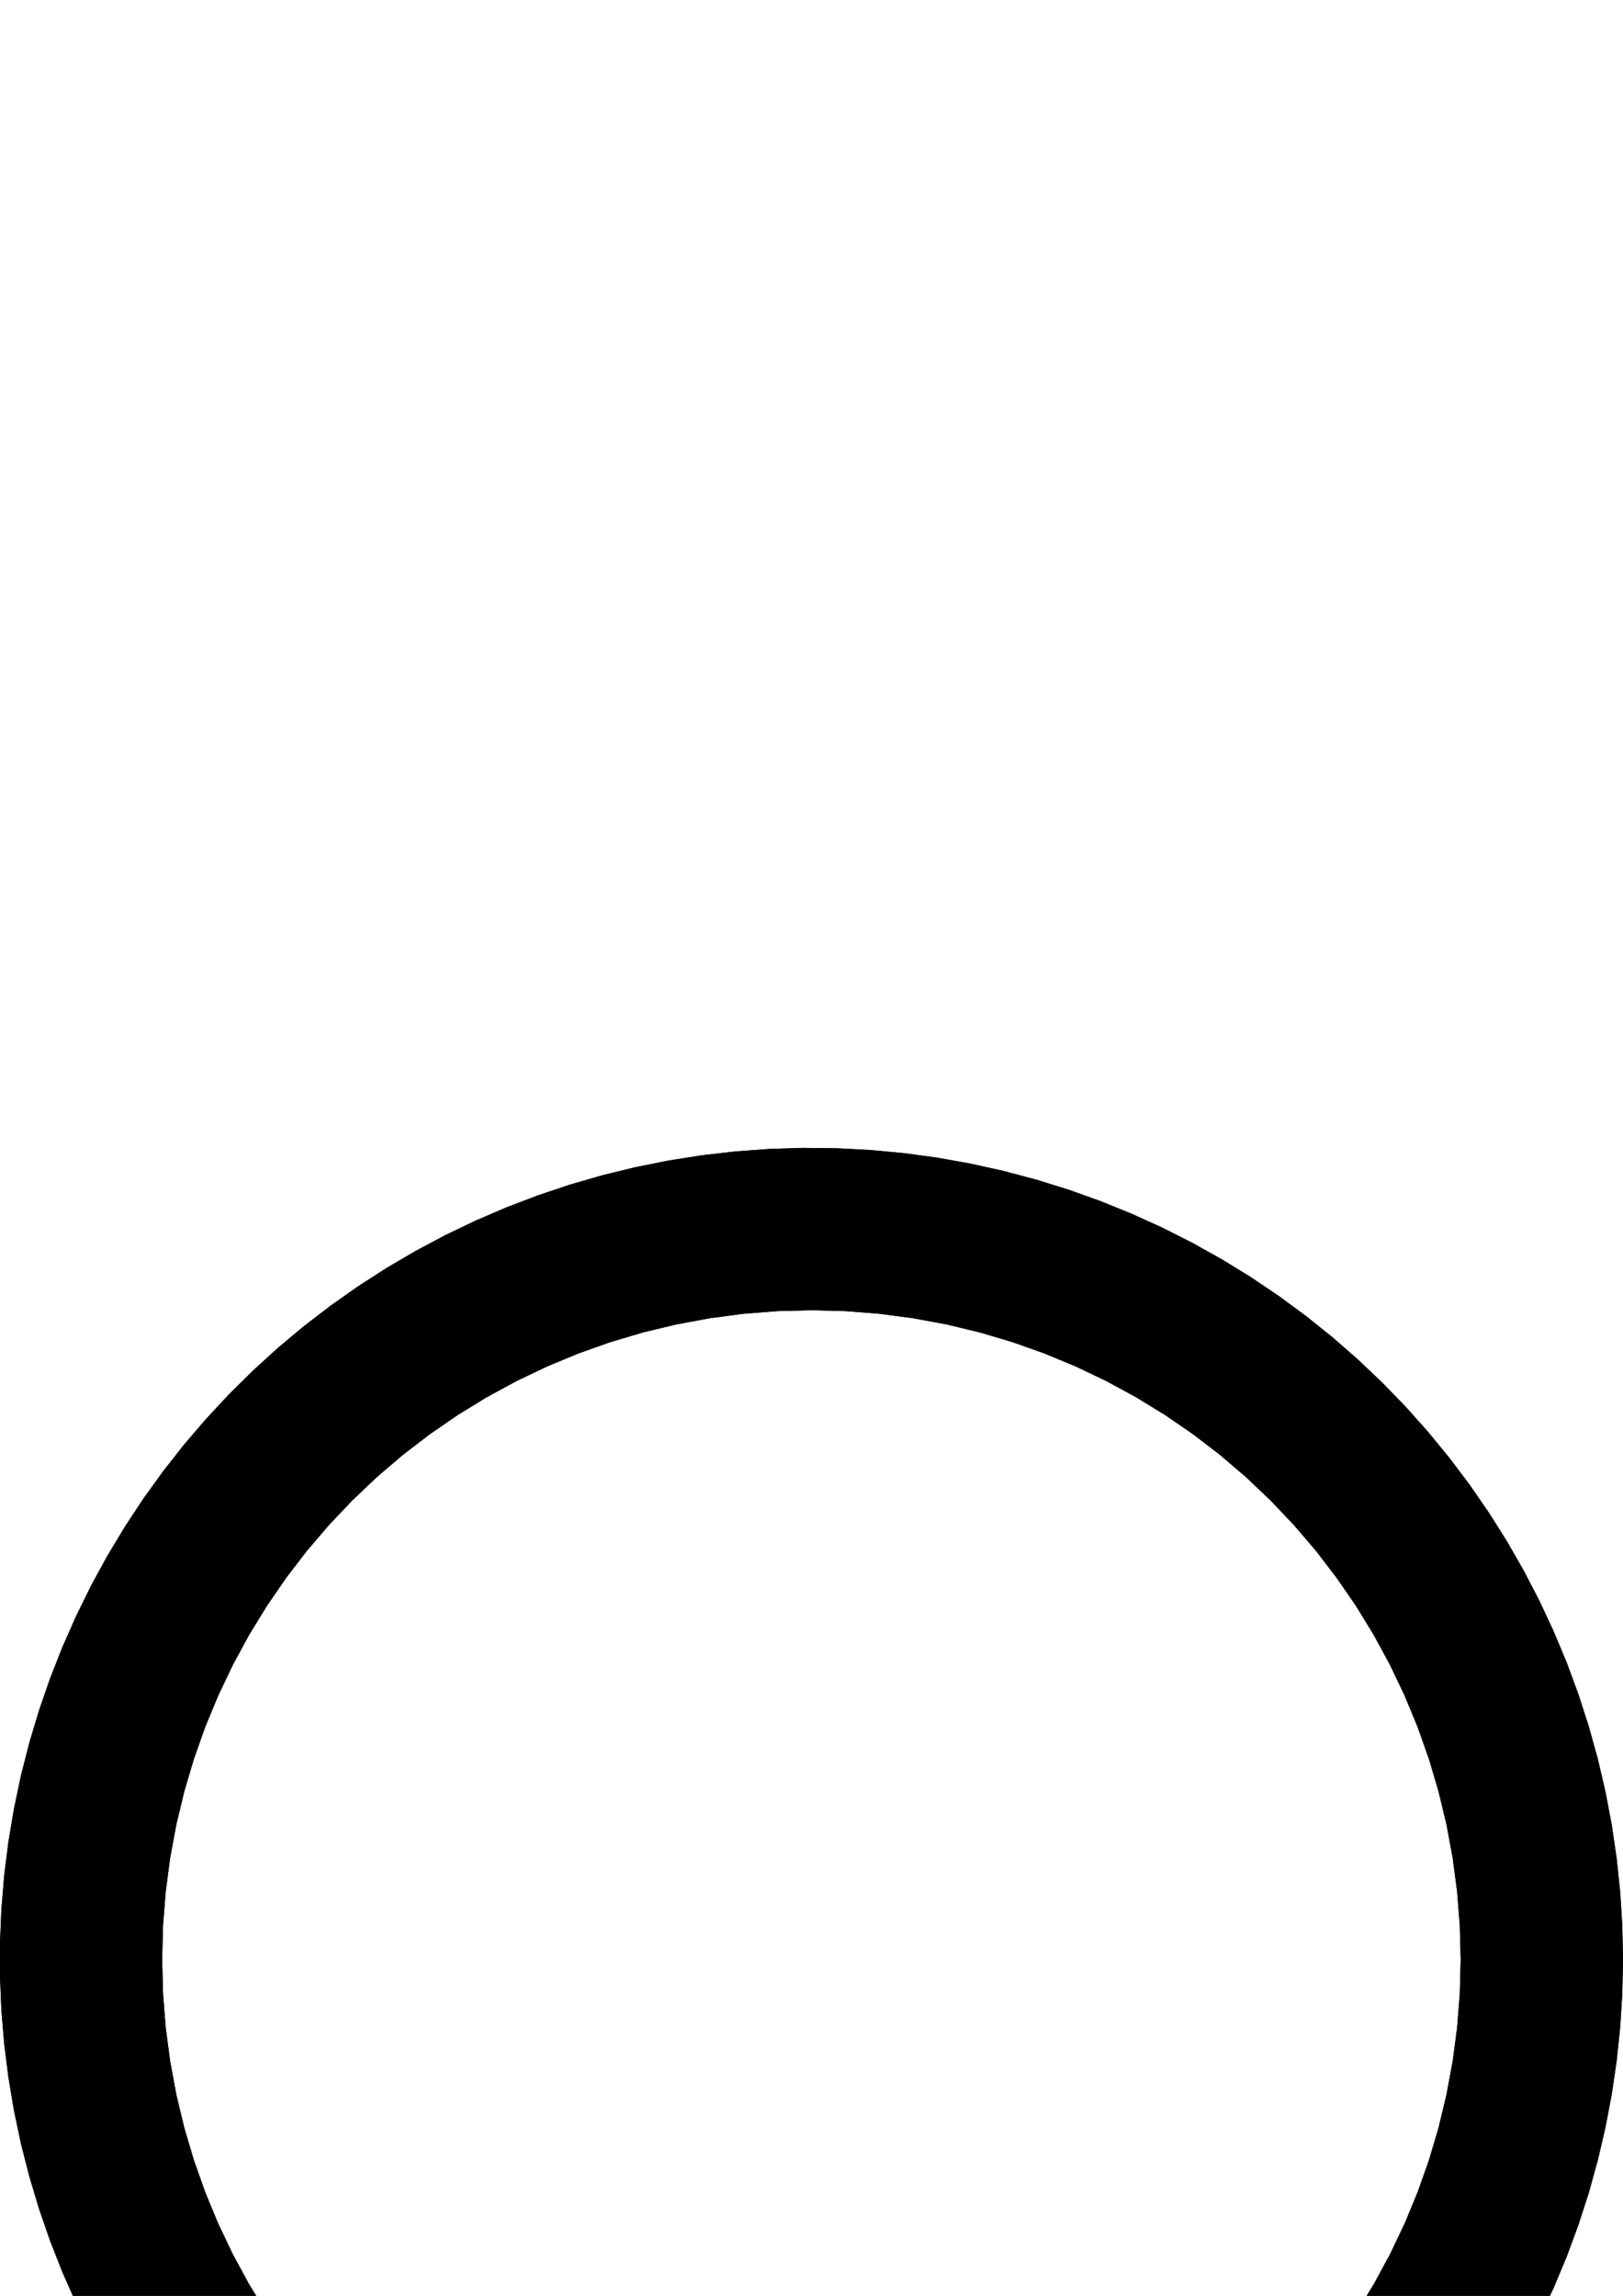 <?xml version='1.0' encoding='UTF-8'?>
<svg version='1.1' xmlns='http://www.w3.org/2000/svg' viewBox='0 0 210 297' width='210mm' height='297mm'>

  <defs>
    <!-- A marker to be used as an arrowhead -->
    <marker
      id="arrow"
      viewBox="0 0 16 16"
      refX="8"
      refY="8"
      markerWidth="9"
      markerHeight="9"
      orient="auto-start-reverse">
      <path d="M 0 0 L 16 8 L 0 16 z" stroke="context-stroke" fill="context-fill" />
    </marker>
  </defs>
            
  <g>
    <g>
      <path d="M0,255.69L0.182,260.056L0.545,264.41L1.089,268.745L1.813,273.054L2.715,277.329L3.795,281.563L5.05,285.748L6.477,289.878L8.076,293.944L9.842,297.94L11.772,301.86L13.865,305.696L16.115,309.441L18.518,313.09L21.072,316.635L23.77,320.071L26.61,323.392L29.585,326.592L32.69,329.666L35.921,332.607L39.271,335.412L42.735,338.075L46.307,340.591L49.981,342.957L53.749,345.168L57.607,347.22L61.546,349.11L65.561,350.834L69.644,352.39L73.788,353.775L77.986,354.986L82.23,356.021L86.515,356.879L90.831,357.558L95.171,358.057L99.529,358.375L103.896,358.511L108.265,358.466L112.629,358.239L116.979,357.83L121.308,357.241L125.609,356.473L129.875,355.526L134.097,354.402L138.269,353.104L142.383,351.633L146.433,349.993L150.411,348.185L154.31,346.214L158.124,344.082L161.846,341.793L165.469,339.352L168.988,336.761L172.396,334.027L175.687,331.153L178.856,328.145L181.897,325.008L184.804,321.747L187.574,318.367L190.201,314.876L192.68,311.278L195.007,307.58L197.179,303.789L199.191,299.91L201.039,295.951L202.722,291.919L204.235,287.82L205.577,283.662L206.744,279.452L207.735,275.196L208.549,270.903L209.183,266.58L209.637,262.235L209.909,257.874L210,253.506L209.909,249.137L209.637,244.777L209.183,240.431L208.549,236.108L207.735,231.815L206.744,227.56L205.577,223.349L204.235,219.191L202.722,215.092L201.039,211.06L199.191,207.101L197.179,203.223L195.007,199.431L192.68,195.733L190.201,192.136L187.574,188.644L184.804,185.265L181.897,182.004L178.856,178.866L175.687,175.858L172.396,172.984L168.988,170.25L165.469,167.66L161.846,165.218L158.124,162.929L154.31,160.798L150.411,158.826L146.433,157.019L142.383,155.378L138.269,153.907L134.097,152.609L129.875,151.486L125.609,150.539L121.308,149.77L116.979,149.181L112.629,148.773L108.265,148.545L103.896,148.5L99.529,148.636L95.171,148.954L90.831,149.453L86.515,150.132L82.23,150.99L77.986,152.026L73.788,153.237L69.644,154.621L65.561,156.177L61.546,157.902L57.607,159.792L53.749,161.844L49.981,164.055L46.307,166.42L42.735,168.937L39.271,171.599L35.921,174.404L32.69,177.346L29.585,180.419L26.61,183.619L23.77,186.94L21.072,190.376L18.518,193.922L16.115,197.57L13.865,201.316L11.772,205.151L9.842,209.071L8.076,213.067L6.477,217.134L5.05,221.263L3.795,225.448L2.715,229.682L1.813,233.957L1.089,238.266L0.545,242.601L0.182,246.956L0,251.321L0,255.69 Z  M21.095,249.109L21.44,244.724L22.014,240.364L22.815,236.039L23.842,231.763L25.091,227.545L26.559,223.4L28.243,219.336L30.136,215.366L32.235,211.501L34.533,207.751L37.024,204.126L39.701,200.637L42.558,197.293L45.585,194.102L48.776,191.075L52.12,188.218L55.609,185.541L59.234,183.05L62.984,180.752L66.849,178.653L70.819,176.76L74.882,175.076L79.028,173.608L83.245,172.359L87.522,171.332L91.847,170.531L96.207,169.957L100.592,169.612L104.989,169.497L109.385,169.612L113.77,169.957L118.131,170.531L122.455,171.332L126.732,172.359L130.949,173.608L135.095,175.076L139.158,176.76L143.128,178.653L146.993,180.752L150.743,183.05L154.368,185.541L157.857,188.218L161.202,191.075L164.392,194.102L167.42,197.293L170.276,200.637L172.953,204.126L175.445,207.751L177.743,211.501L179.841,215.366L181.735,219.336L183.418,223.4L184.886,227.545L186.135,231.763L187.162,236.039L187.963,240.364L188.538,244.724L188.883,249.109L188.998,253.506L188.883,257.902L188.538,262.287L187.963,266.648L187.162,270.972L186.135,275.249L184.886,279.466L183.418,283.612L181.735,287.675L179.841,291.645L177.743,295.51L175.445,299.26L172.953,302.885L170.276,306.374L167.42,309.719L164.392,312.909L161.202,315.937L157.857,318.793L154.368,321.47L150.743,323.962L146.993,326.26L143.128,328.358L139.158,330.252L135.095,331.935L130.949,333.403L126.732,334.652L122.455,335.679L118.131,336.48L113.77,337.055L109.385,337.4L104.989,337.515L100.592,337.4L96.207,337.055L91.847,336.48L87.522,335.679L83.245,334.652L79.028,333.403L74.882,331.935L70.819,330.252L66.849,328.358L62.984,326.26L59.234,323.962L55.609,321.47L52.12,318.793L48.776,315.937L45.585,312.909L42.558,309.719L39.701,306.374L37.024,302.885L34.533,299.26L32.235,295.51L30.136,291.645L28.243,287.675L26.559,283.612L25.091,279.466L23.842,275.249L22.815,270.972L22.014,266.648L21.44,262.287L21.095,257.902L20.98,253.506L21.095,249.109 Z "/>
    </g>
    <g>
      <path d="M0,255.69L0.182,260.056L0.545,264.41L1.089,268.745L1.813,273.054L2.715,277.329L3.795,281.563L5.05,285.748L6.477,289.878L8.076,293.944L9.842,297.94L11.772,301.86L13.865,305.696L16.115,309.441L18.518,313.09L21.072,316.635L23.77,320.071L26.61,323.392L29.585,326.592L32.69,329.666L35.921,332.607L39.271,335.412L42.735,338.075L46.307,340.591L49.981,342.957L53.749,345.168L57.607,347.22L61.546,349.11L65.561,350.834L69.644,352.39L73.788,353.775L77.986,354.986L82.23,356.021L86.515,356.879L90.831,357.558L95.171,358.057L99.529,358.375L103.896,358.511L108.265,358.466L112.629,358.239L116.979,357.83L121.308,357.241L125.609,356.473L129.875,355.526L134.097,354.402L138.269,353.104L142.383,351.633L146.433,349.993L150.411,348.185L154.31,346.214L158.124,344.082L161.846,341.793L165.469,339.352L168.988,336.761L172.396,334.027L175.687,331.153L178.856,328.145L181.897,325.008L184.804,321.747L187.574,318.367L190.201,314.876L192.68,311.278L195.007,307.58L197.179,303.789L199.191,299.91L201.039,295.951L202.722,291.919L204.235,287.82L205.577,283.662L206.744,279.452L207.735,275.196L208.549,270.903L209.183,266.58L209.637,262.235L209.909,257.874L210,253.506L209.909,249.137L209.637,244.777L209.183,240.431L208.549,236.108L207.735,231.815L206.744,227.56L205.577,223.349L204.235,219.191L202.722,215.092L201.039,211.06L199.191,207.101L197.179,203.223L195.007,199.431L192.68,195.733L190.201,192.136L187.574,188.644L184.804,185.265L181.897,182.004L178.856,178.866L175.687,175.858L172.396,172.984L168.988,170.25L165.469,167.66L161.846,165.218L158.124,162.929L154.31,160.798L150.411,158.826L146.433,157.019L142.383,155.378L138.269,153.907L134.097,152.609L129.875,151.486L125.609,150.539L121.308,149.77L116.979,149.181L112.629,148.773L108.265,148.545L103.896,148.5L99.529,148.636L95.171,148.954L90.831,149.453L86.515,150.132L82.23,150.99L77.986,152.026L73.788,153.237L69.644,154.621L65.561,156.177L61.546,157.902L57.607,159.792L53.749,161.844L49.981,164.055L46.307,166.42L42.735,168.937L39.271,171.599L35.921,174.404L32.69,177.346L29.585,180.419L26.61,183.619L23.77,186.94L21.072,190.376L18.518,193.922L16.115,197.57L13.865,201.316L11.772,205.151L9.842,209.071L8.076,213.067L6.477,217.134L5.05,221.263L3.795,225.448L2.715,229.682L1.813,233.957L1.089,238.266L0.545,242.601L0.182,246.956L0,251.321L0,255.69 Z  M21.095,249.109L21.44,244.724L22.014,240.364L22.815,236.039L23.842,231.763L25.091,227.545L26.559,223.4L28.243,219.336L30.136,215.366L32.235,211.501L34.533,207.751L37.024,204.126L39.701,200.637L42.558,197.293L45.585,194.102L48.776,191.075L52.12,188.218L55.609,185.541L59.234,183.05L62.984,180.752L66.849,178.653L70.819,176.76L74.882,175.076L79.028,173.608L83.245,172.359L87.522,171.332L91.847,170.531L96.207,169.957L100.592,169.612L104.989,169.497L109.385,169.612L113.77,169.957L118.131,170.531L122.455,171.332L126.732,172.359L130.949,173.608L135.095,175.076L139.158,176.76L143.128,178.653L146.993,180.752L150.743,183.05L154.368,185.541L157.857,188.218L161.202,191.075L164.392,194.102L167.42,197.293L170.276,200.637L172.953,204.126L175.445,207.751L177.743,211.501L179.841,215.366L181.735,219.336L183.418,223.4L184.886,227.545L186.135,231.763L187.162,236.039L187.963,240.364L188.538,244.724L188.883,249.109L188.998,253.506L188.883,257.902L188.538,262.287L187.963,266.648L187.162,270.972L186.135,275.249L184.886,279.466L183.418,283.612L181.735,287.675L179.841,291.645L177.743,295.51L175.445,299.26L172.953,302.885L170.276,306.374L167.42,309.719L164.392,312.909L161.202,315.937L157.857,318.793L154.368,321.47L150.743,323.962L146.993,326.26L143.128,328.358L139.158,330.252L135.095,331.935L130.949,333.403L126.732,334.652L122.455,335.679L118.131,336.48L113.77,337.055L109.385,337.4L104.989,337.515L100.592,337.4L96.207,337.055L91.847,336.48L87.522,335.679L83.245,334.652L79.028,333.403L74.882,331.935L70.819,330.252L66.849,328.358L62.984,326.26L59.234,323.962L55.609,321.47L52.12,318.793L48.776,315.937L45.585,312.909L42.558,309.719L39.701,306.374L37.024,302.885L34.533,299.26L32.235,295.51L30.136,291.645L28.243,287.675L26.559,283.612L25.091,279.466L23.842,275.249L22.815,270.972L22.014,266.648L21.44,262.287L21.095,257.902L20.98,253.506L21.095,249.109 Z "/>
    </g>
  </g>
</svg>
